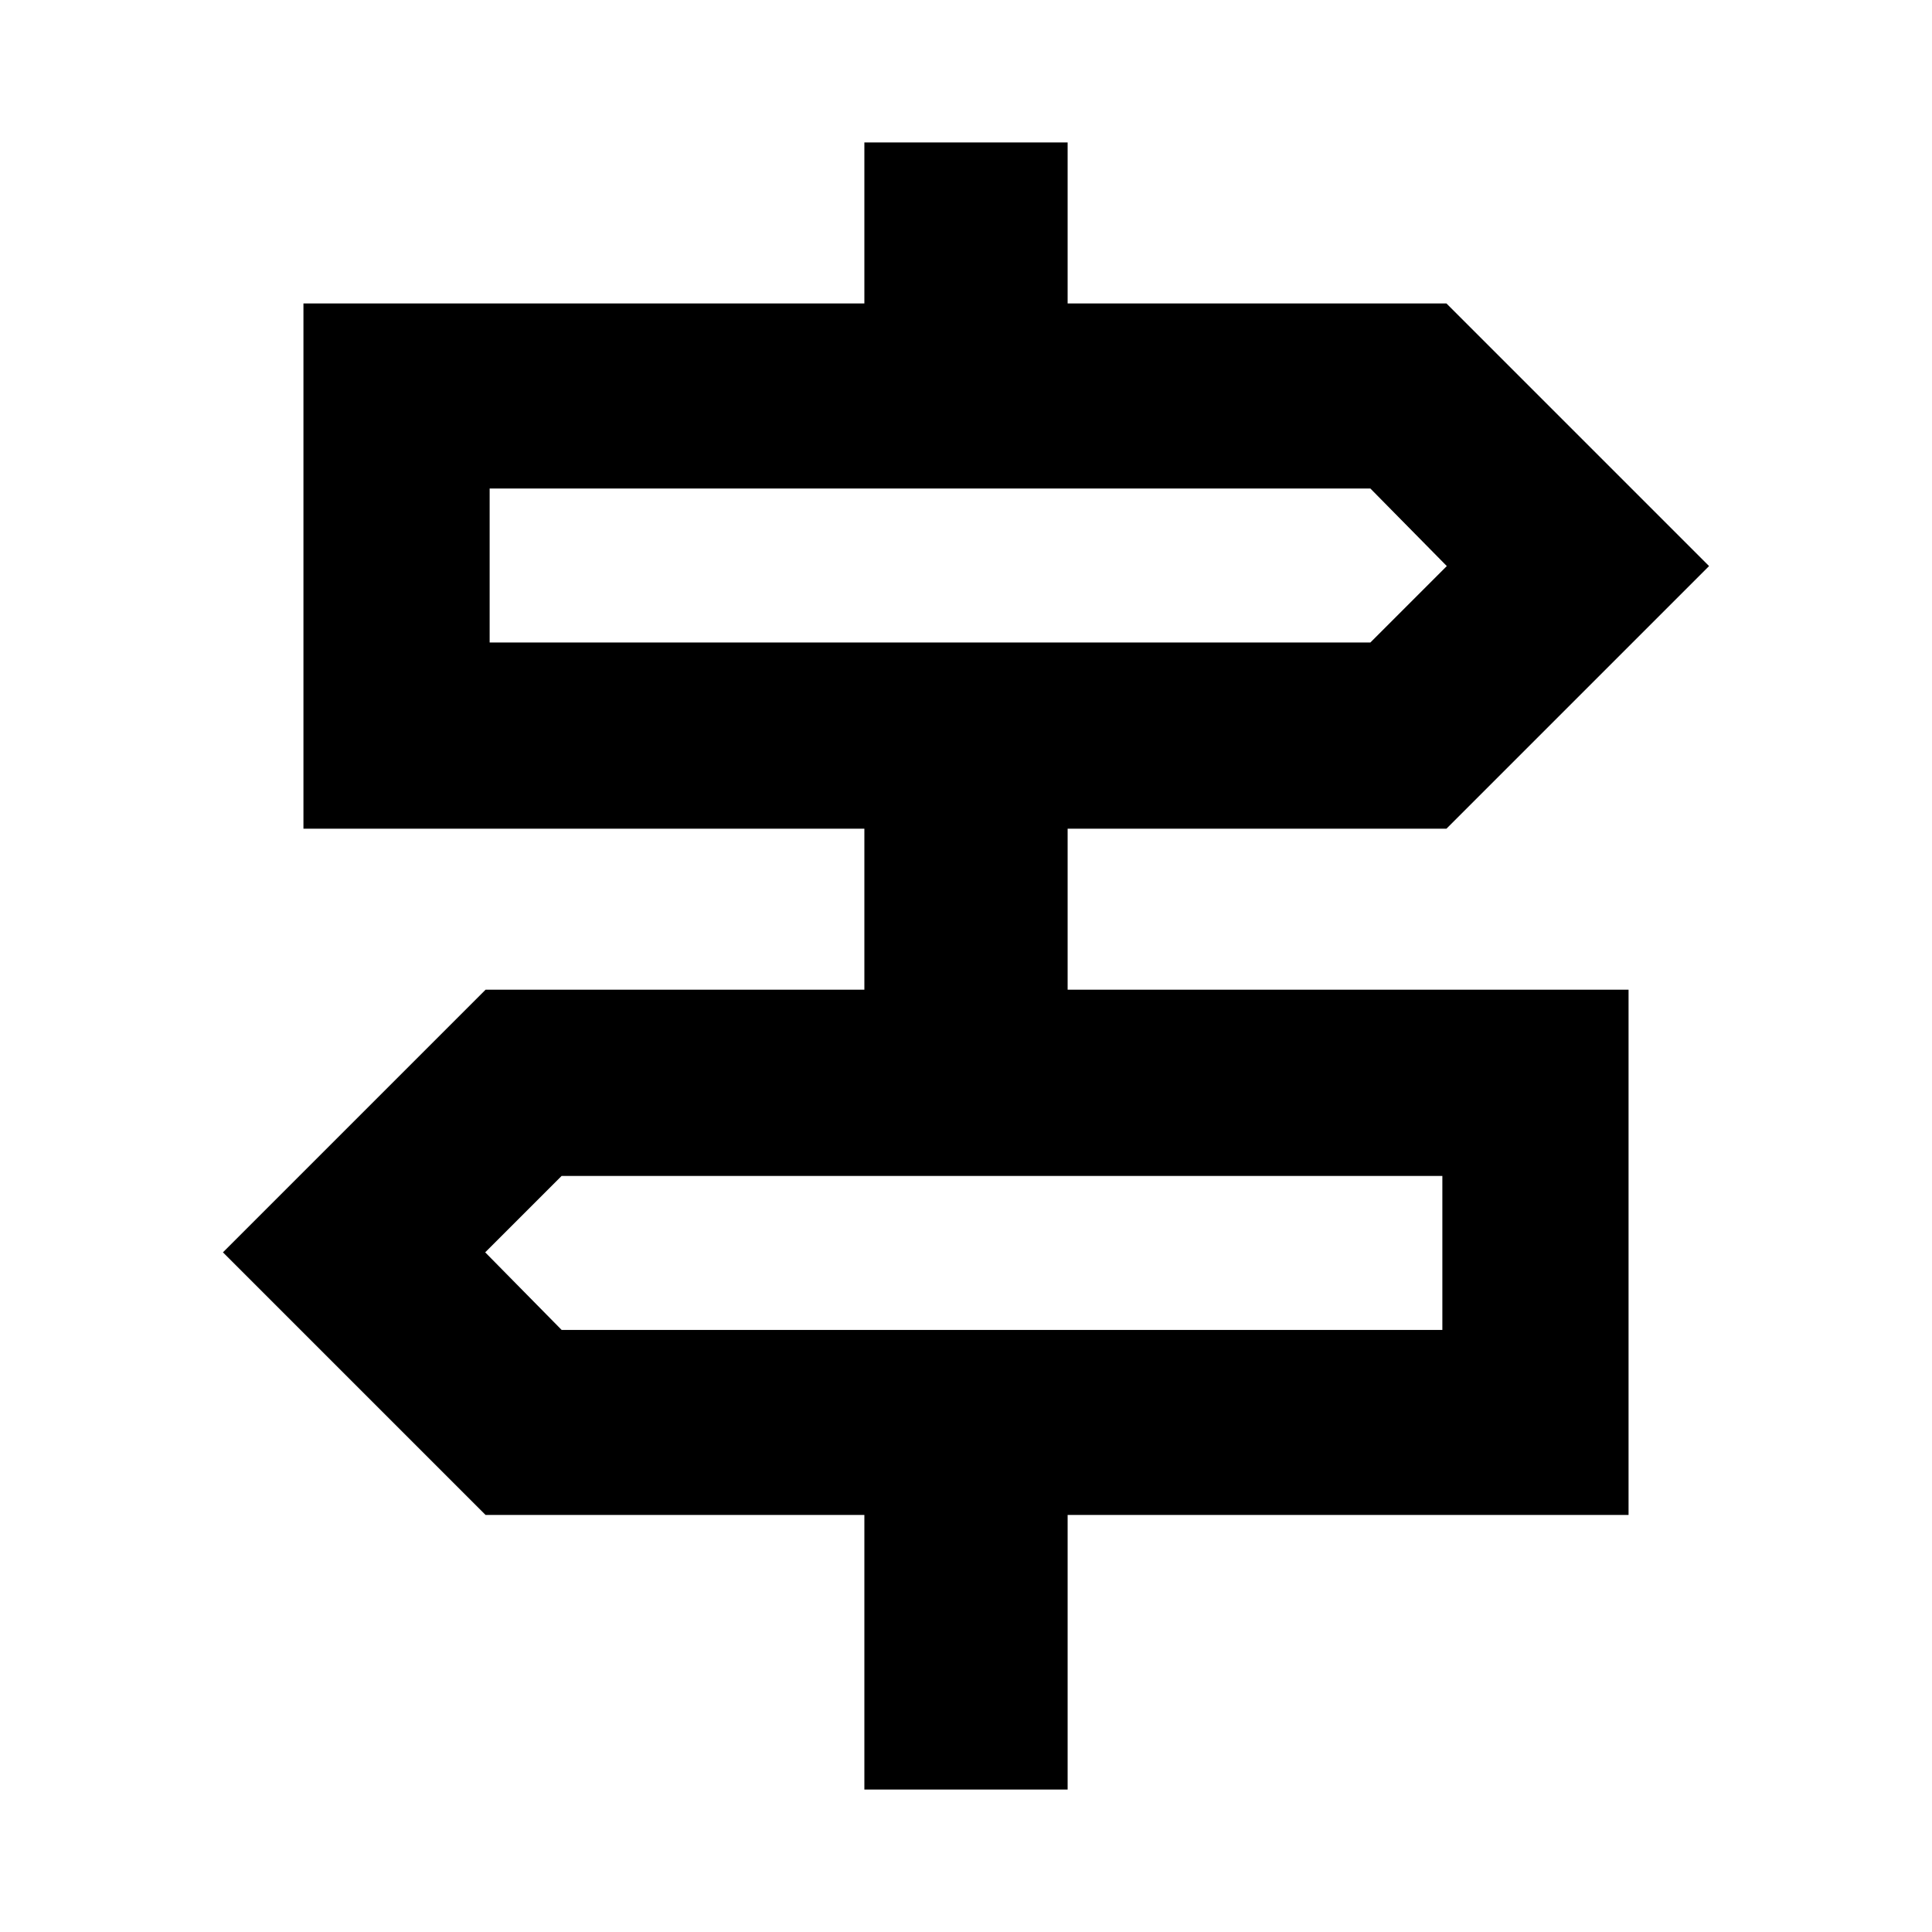 <svg xmlns="http://www.w3.org/2000/svg" height="24" viewBox="0 -960 960 960" width="24"><path d="M429.5-70.78v-136.44H241.28l-130.5-130.5 130.5-130.5H429.5v-80H150.78v-261H429.5v-80h101v80h188.22l130.5 130.5-130.5 130.5H530.5v80h278.72v261H530.5v136.44h-101ZM243.3-640.74h437.63l37.98-37.98-37.98-38.54H243.3v76.52Zm35.77 341.57H716.7v-76.52H279.07l-37.98 37.97 37.98 38.55ZM243.3-640.74v-76.52 76.52Zm473.4 341.57v-76.52 76.52Z"/></svg>